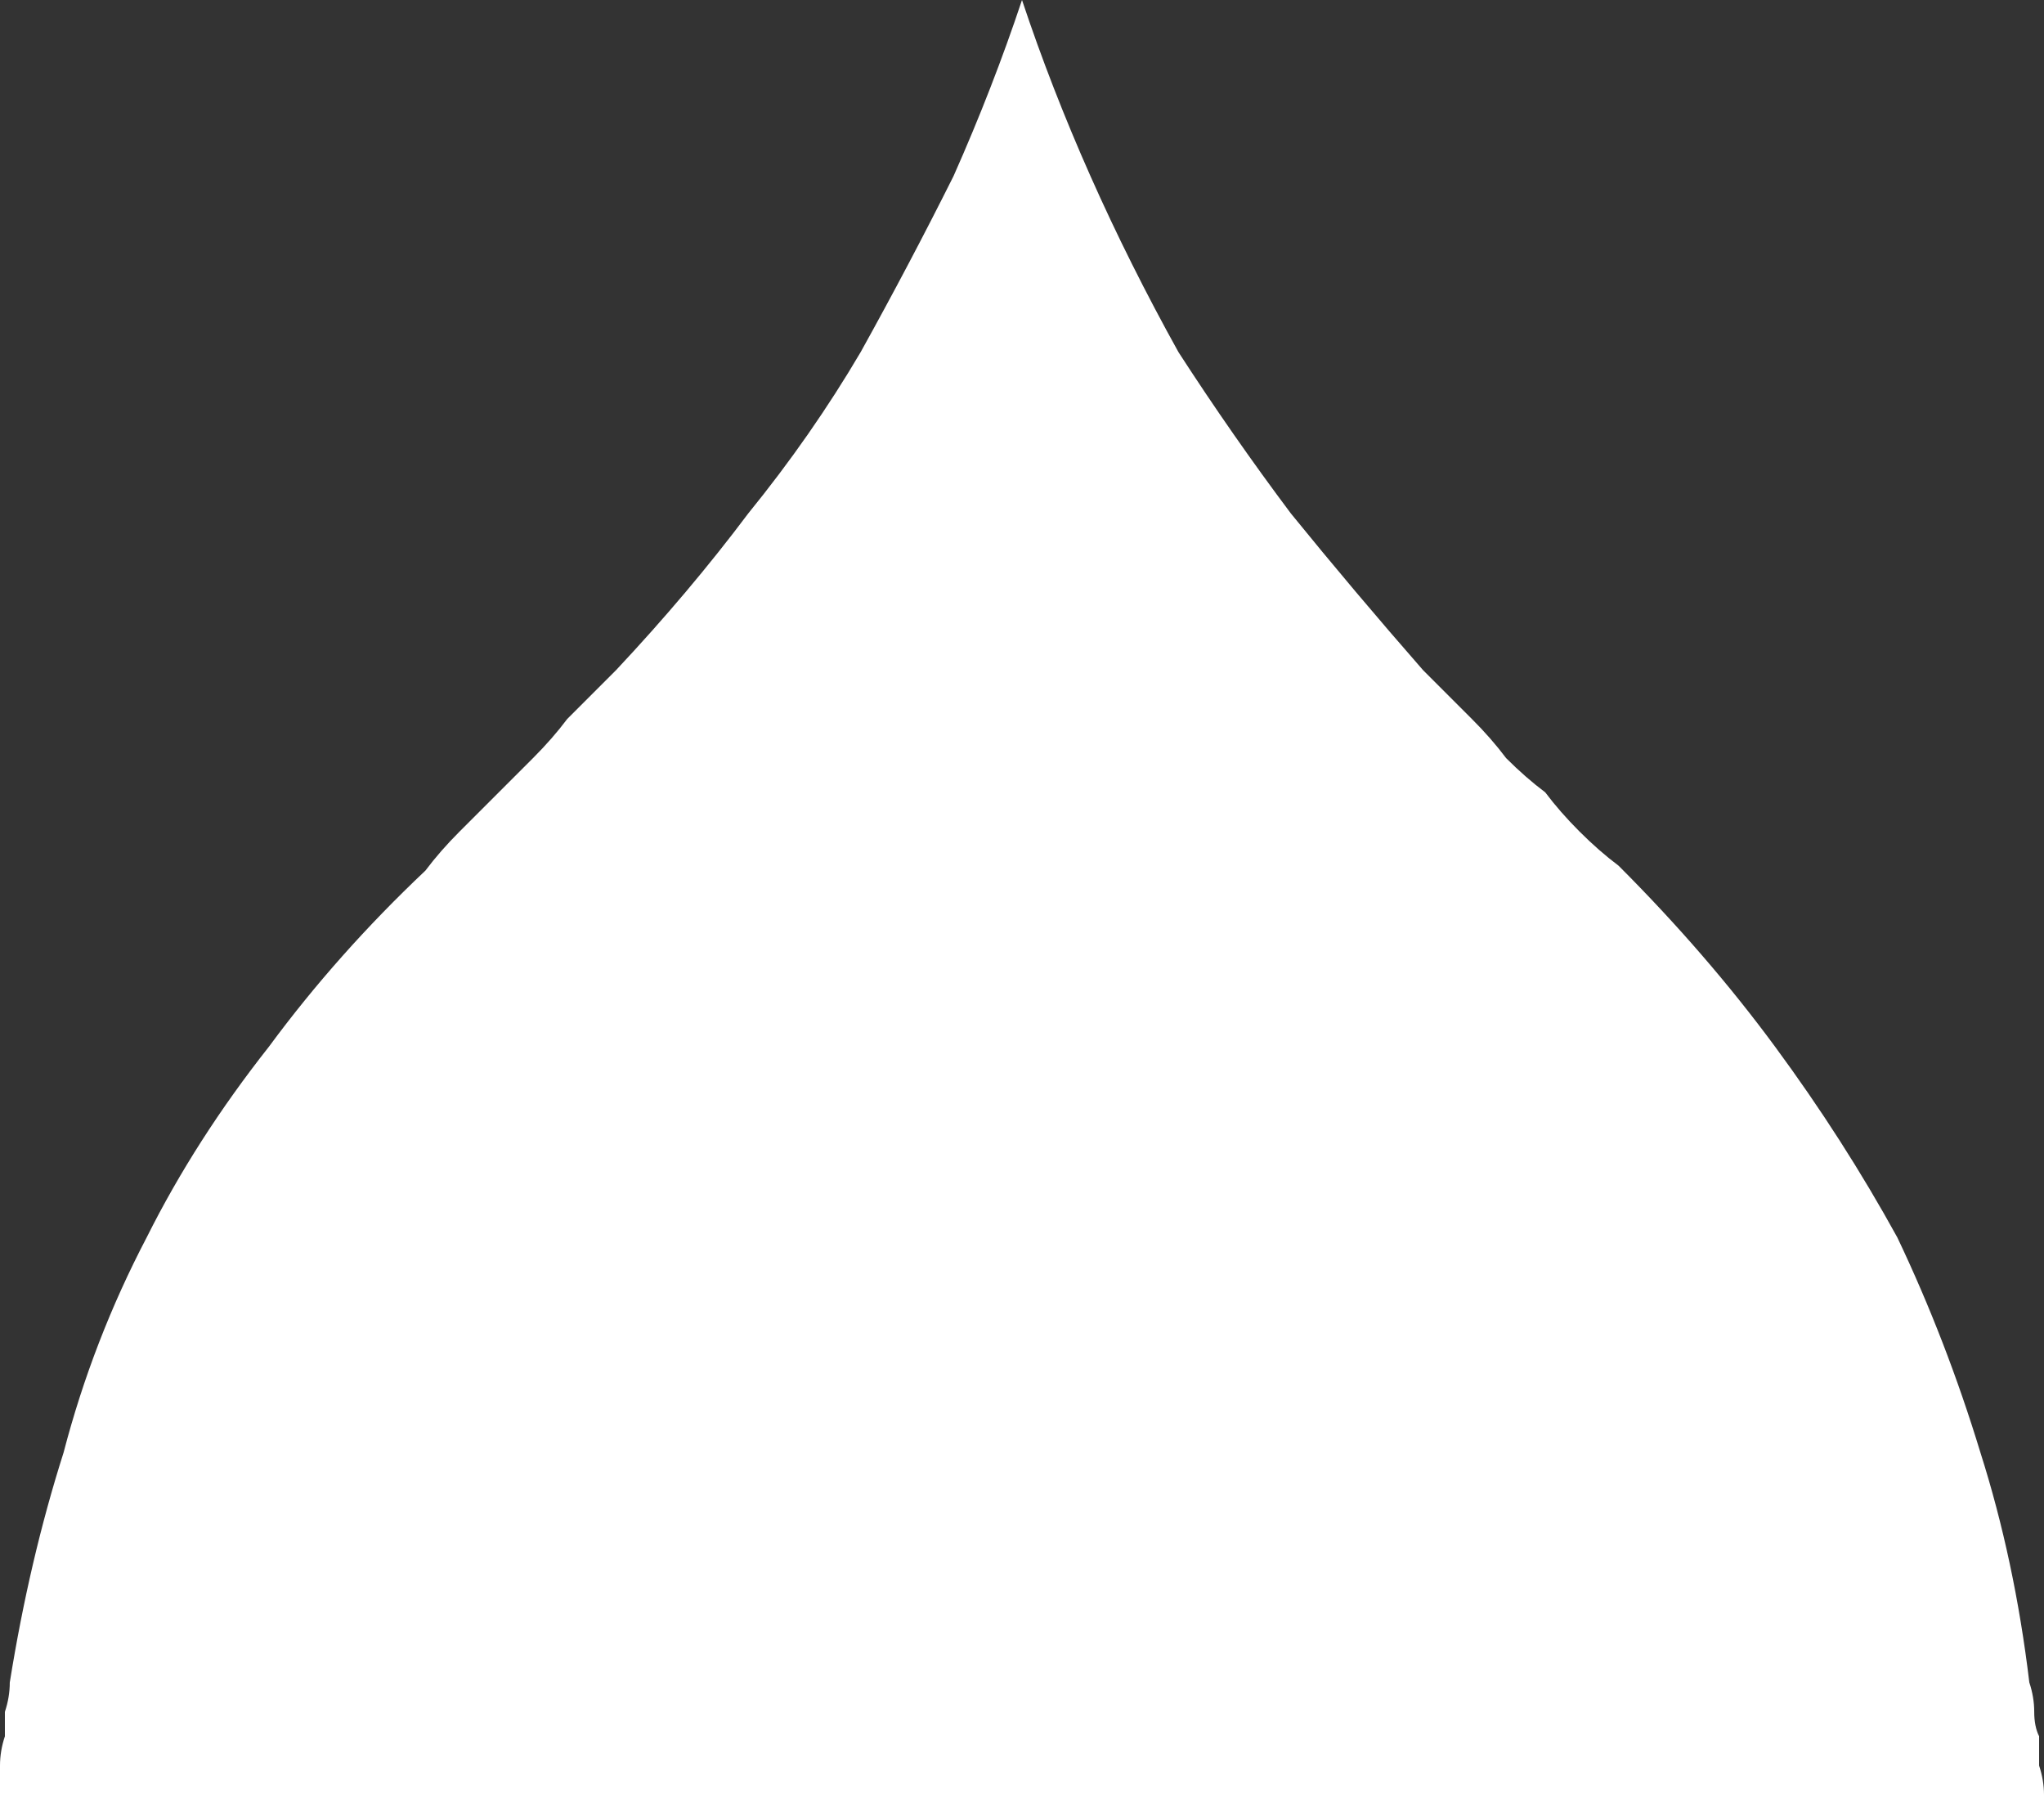 <?xml version="1.0" encoding="UTF-8" standalone="no"?>
<svg xmlns:xlink="http://www.w3.org/1999/xlink" height="18.35px" width="20.9px" xmlns="http://www.w3.org/2000/svg">
  <rect width="100%" height="100%" fill="#333333" stroke="none"/>
  <g transform="matrix(1.0, 0.0, 0.0, 1.0, 0.0, 0.0)">
    <path d="M6.3 6.85 L6.3 6.85 Q7.05 6.05 7.65 5.25 8.3 4.45 8.8 3.6 9.3 2.7 9.75 1.8 10.15 0.9 10.45 0.0 10.75 0.9 11.15 1.8 11.55 2.7 12.05 3.6 12.6 4.45 13.2 5.25 13.85 6.05 14.55 6.85 L15.05 7.35 Q15.25 7.55 15.4 7.75 15.6 7.95 15.8 8.1 15.95 8.3 16.15 8.5 16.35 8.7 16.55 8.85 17.45 9.75 18.15 10.7 18.85 11.65 19.4 12.65 19.9 13.7 20.25 14.85 20.6 15.95 20.75 17.2 20.8 17.35 20.8 17.5 20.8 17.65 20.85 17.75 20.85 17.9 20.85 18.05 20.9 18.2 20.9 18.35 L0.0 18.35 Q0.0 18.2 0.0 18.05 0.0 17.9 0.05 17.75 0.05 17.65 0.05 17.5 0.1 17.35 0.1 17.2 0.3 15.95 0.65 14.85 0.95 13.7 1.5 12.65 2.0 11.65 2.75 10.7 3.45 9.75 4.35 8.9 4.5 8.7 4.7 8.5 4.9 8.3 5.1 8.1 5.25 7.95 5.45 7.75 5.65 7.55 5.8 7.35 L6.3 6.85" fill="#ffffff" fill-rule="evenodd" stroke="none"/>
  </g>
</svg>
